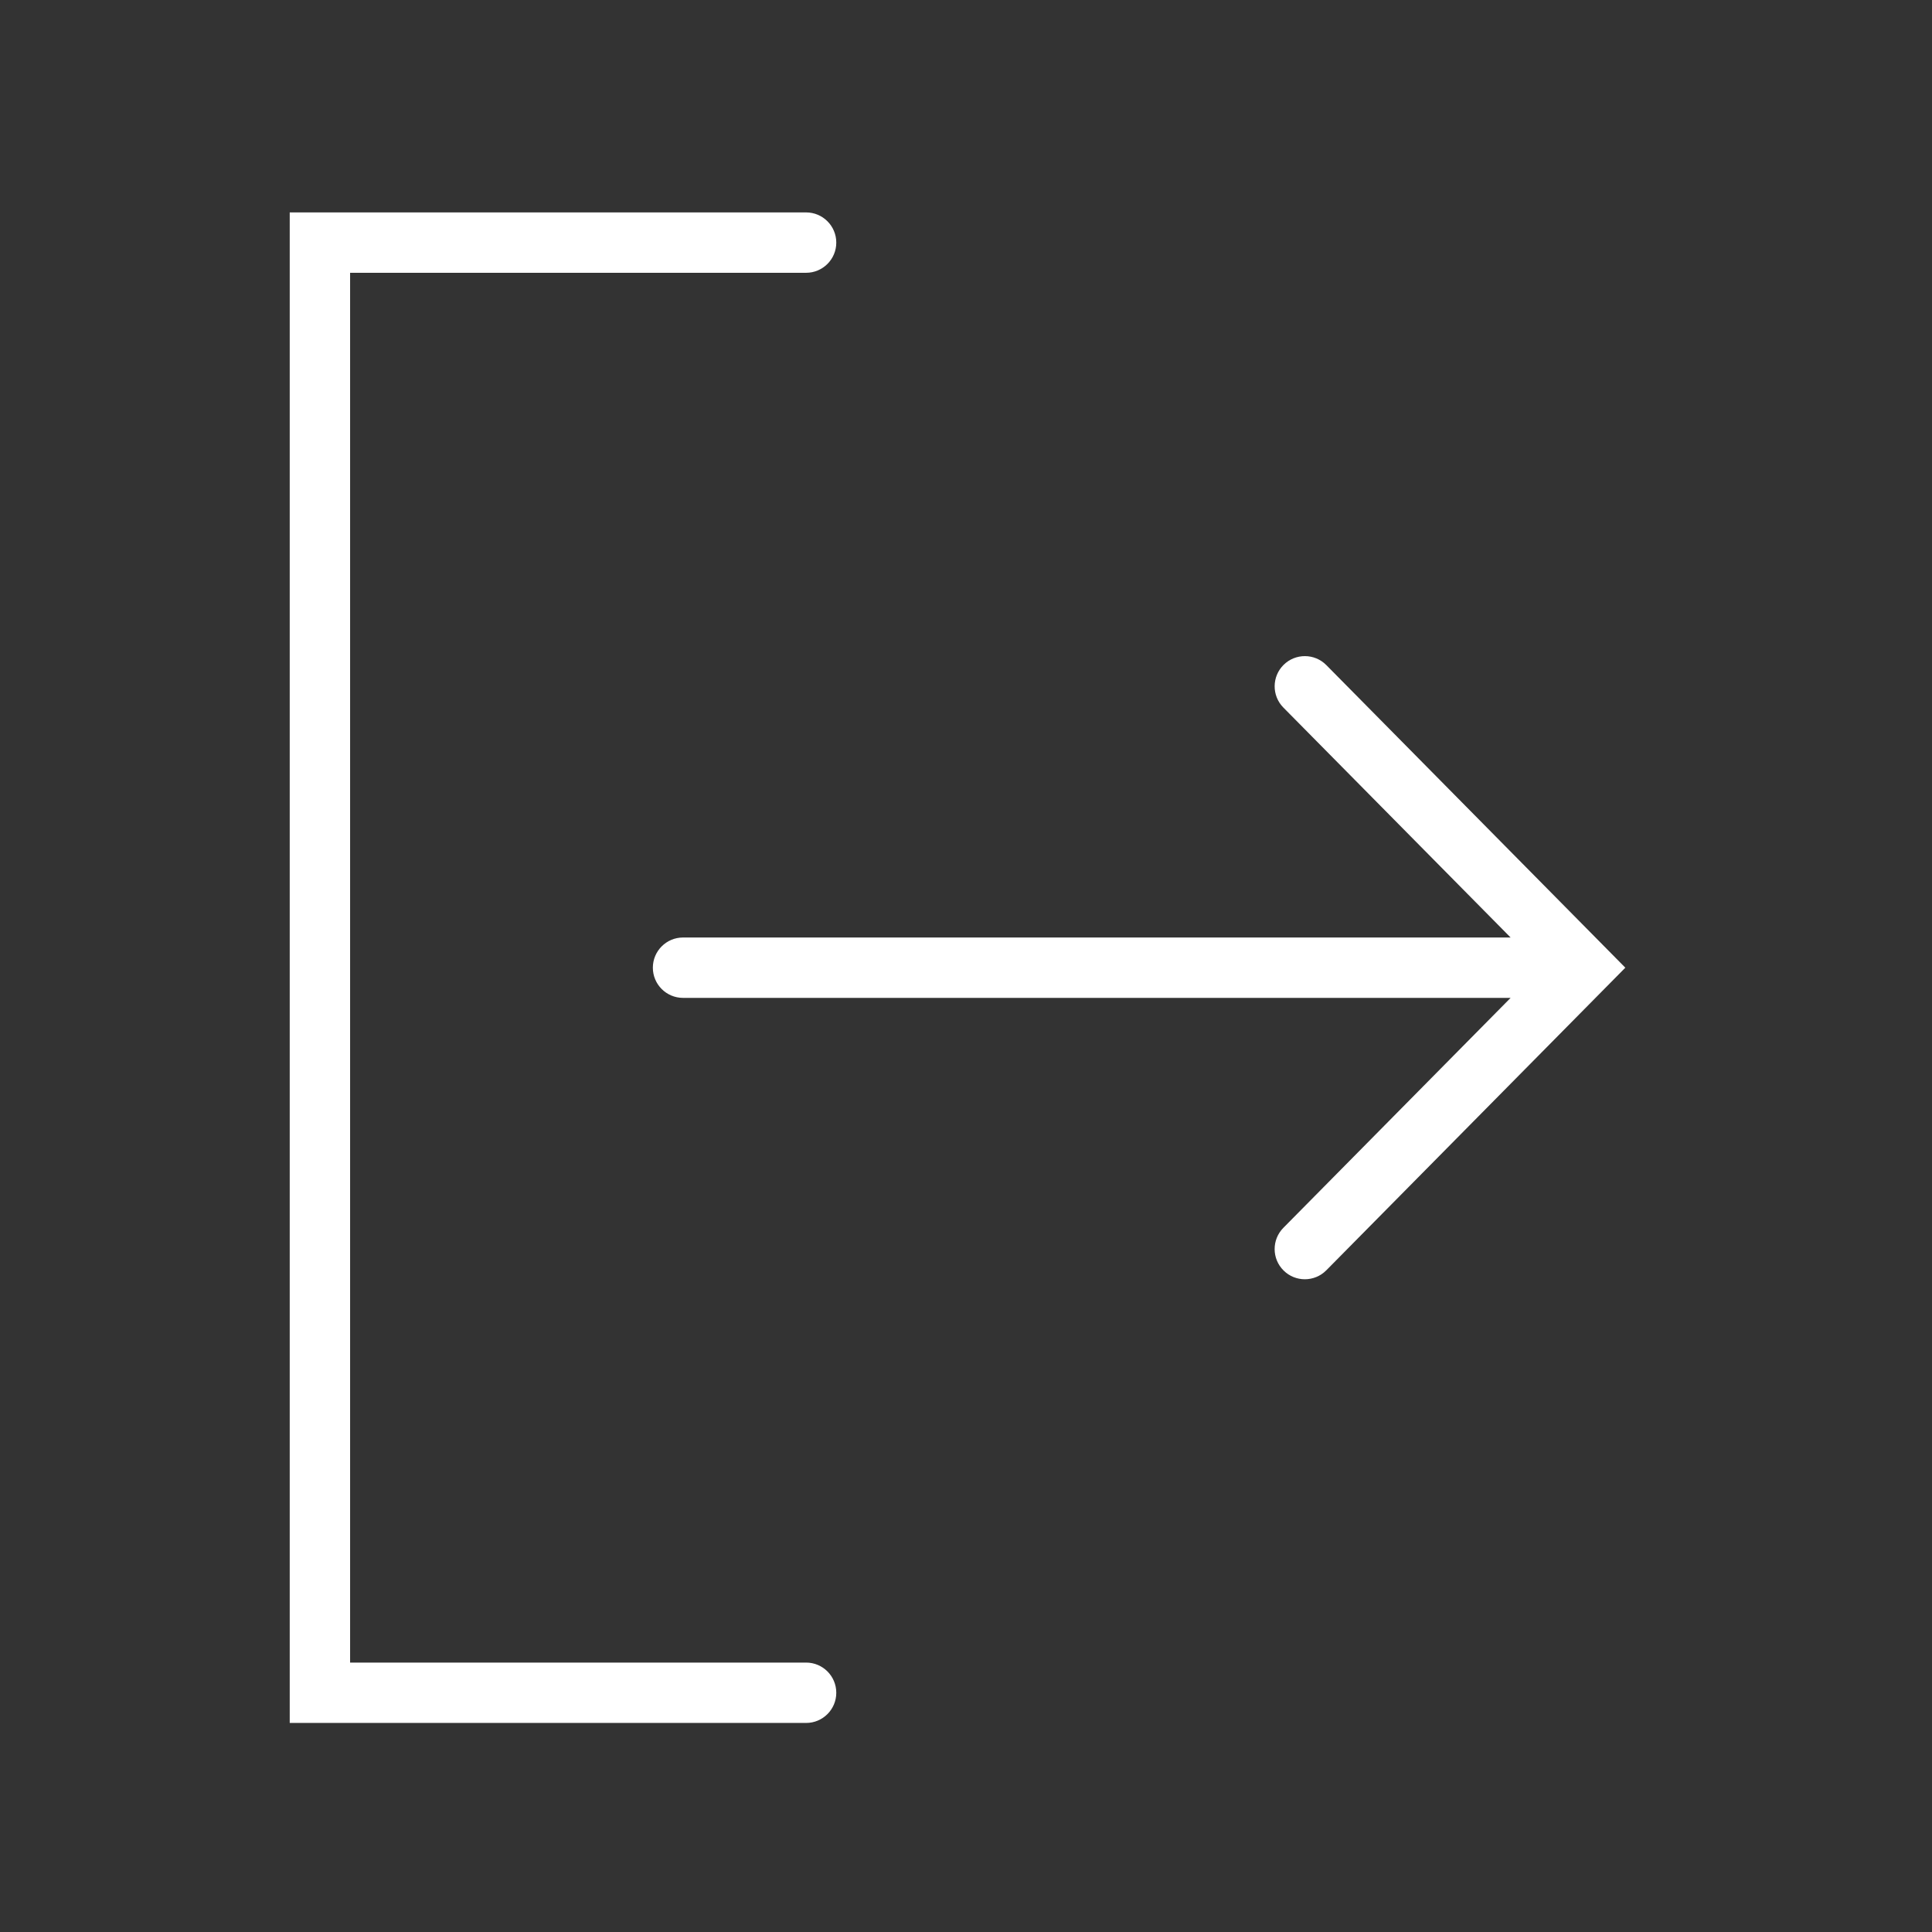 <?xml version="1.0" encoding="utf-8"?>
<!-- Generator: Adobe Illustrator 16.0.0, SVG Export Plug-In . SVG Version: 6.00 Build 0)  -->
<!DOCTYPE svg PUBLIC "-//W3C//DTD SVG 1.1//EN" "http://www.w3.org/Graphics/SVG/1.1/DTD/svg11.dtd">
<svg version="1.1" id="Layer_1" xmlns="http://www.w3.org/2000/svg" xmlns:xlink="http://www.w3.org/1999/xlink" x="0px" y="0px"
	 width="128px" height="128px" viewBox="0 0 128 128" enable-background="new 0 0 128 128" xml:space="preserve">
<rect x="0" y="0" width="128" height="128" fill="#333333" stroke="none"/>
<g>
	<g>
		<path fill="#FFFFFF" d="M53.406,110.15H23.195V18.073h30.211c1.104,0,2-0.896,2-2s-0.896-2-2-2H19.195V114.15h34.211
			c1.104,0,2-0.896,2-2C55.406,111.046,54.511,110.15,53.406,110.15z M87.872,44.064c-0.776-0.786-2.042-0.792-2.828-0.017
			c-0.786,0.776-0.794,2.043-0.019,2.829l15.056,15.236H45.253c-1.104,0-2,0.896-2,2c0,1.105,0.896,2,2,2h54.829L85.025,81.348
			c-0.775,0.786-0.769,2.053,0.019,2.829c0.39,0.386,0.897,0.577,1.405,0.577c0.516,0,1.031-0.197,1.423-0.594l19.81-20.048
			L87.872,44.064z"/>
	</g>
</g>
</svg>
